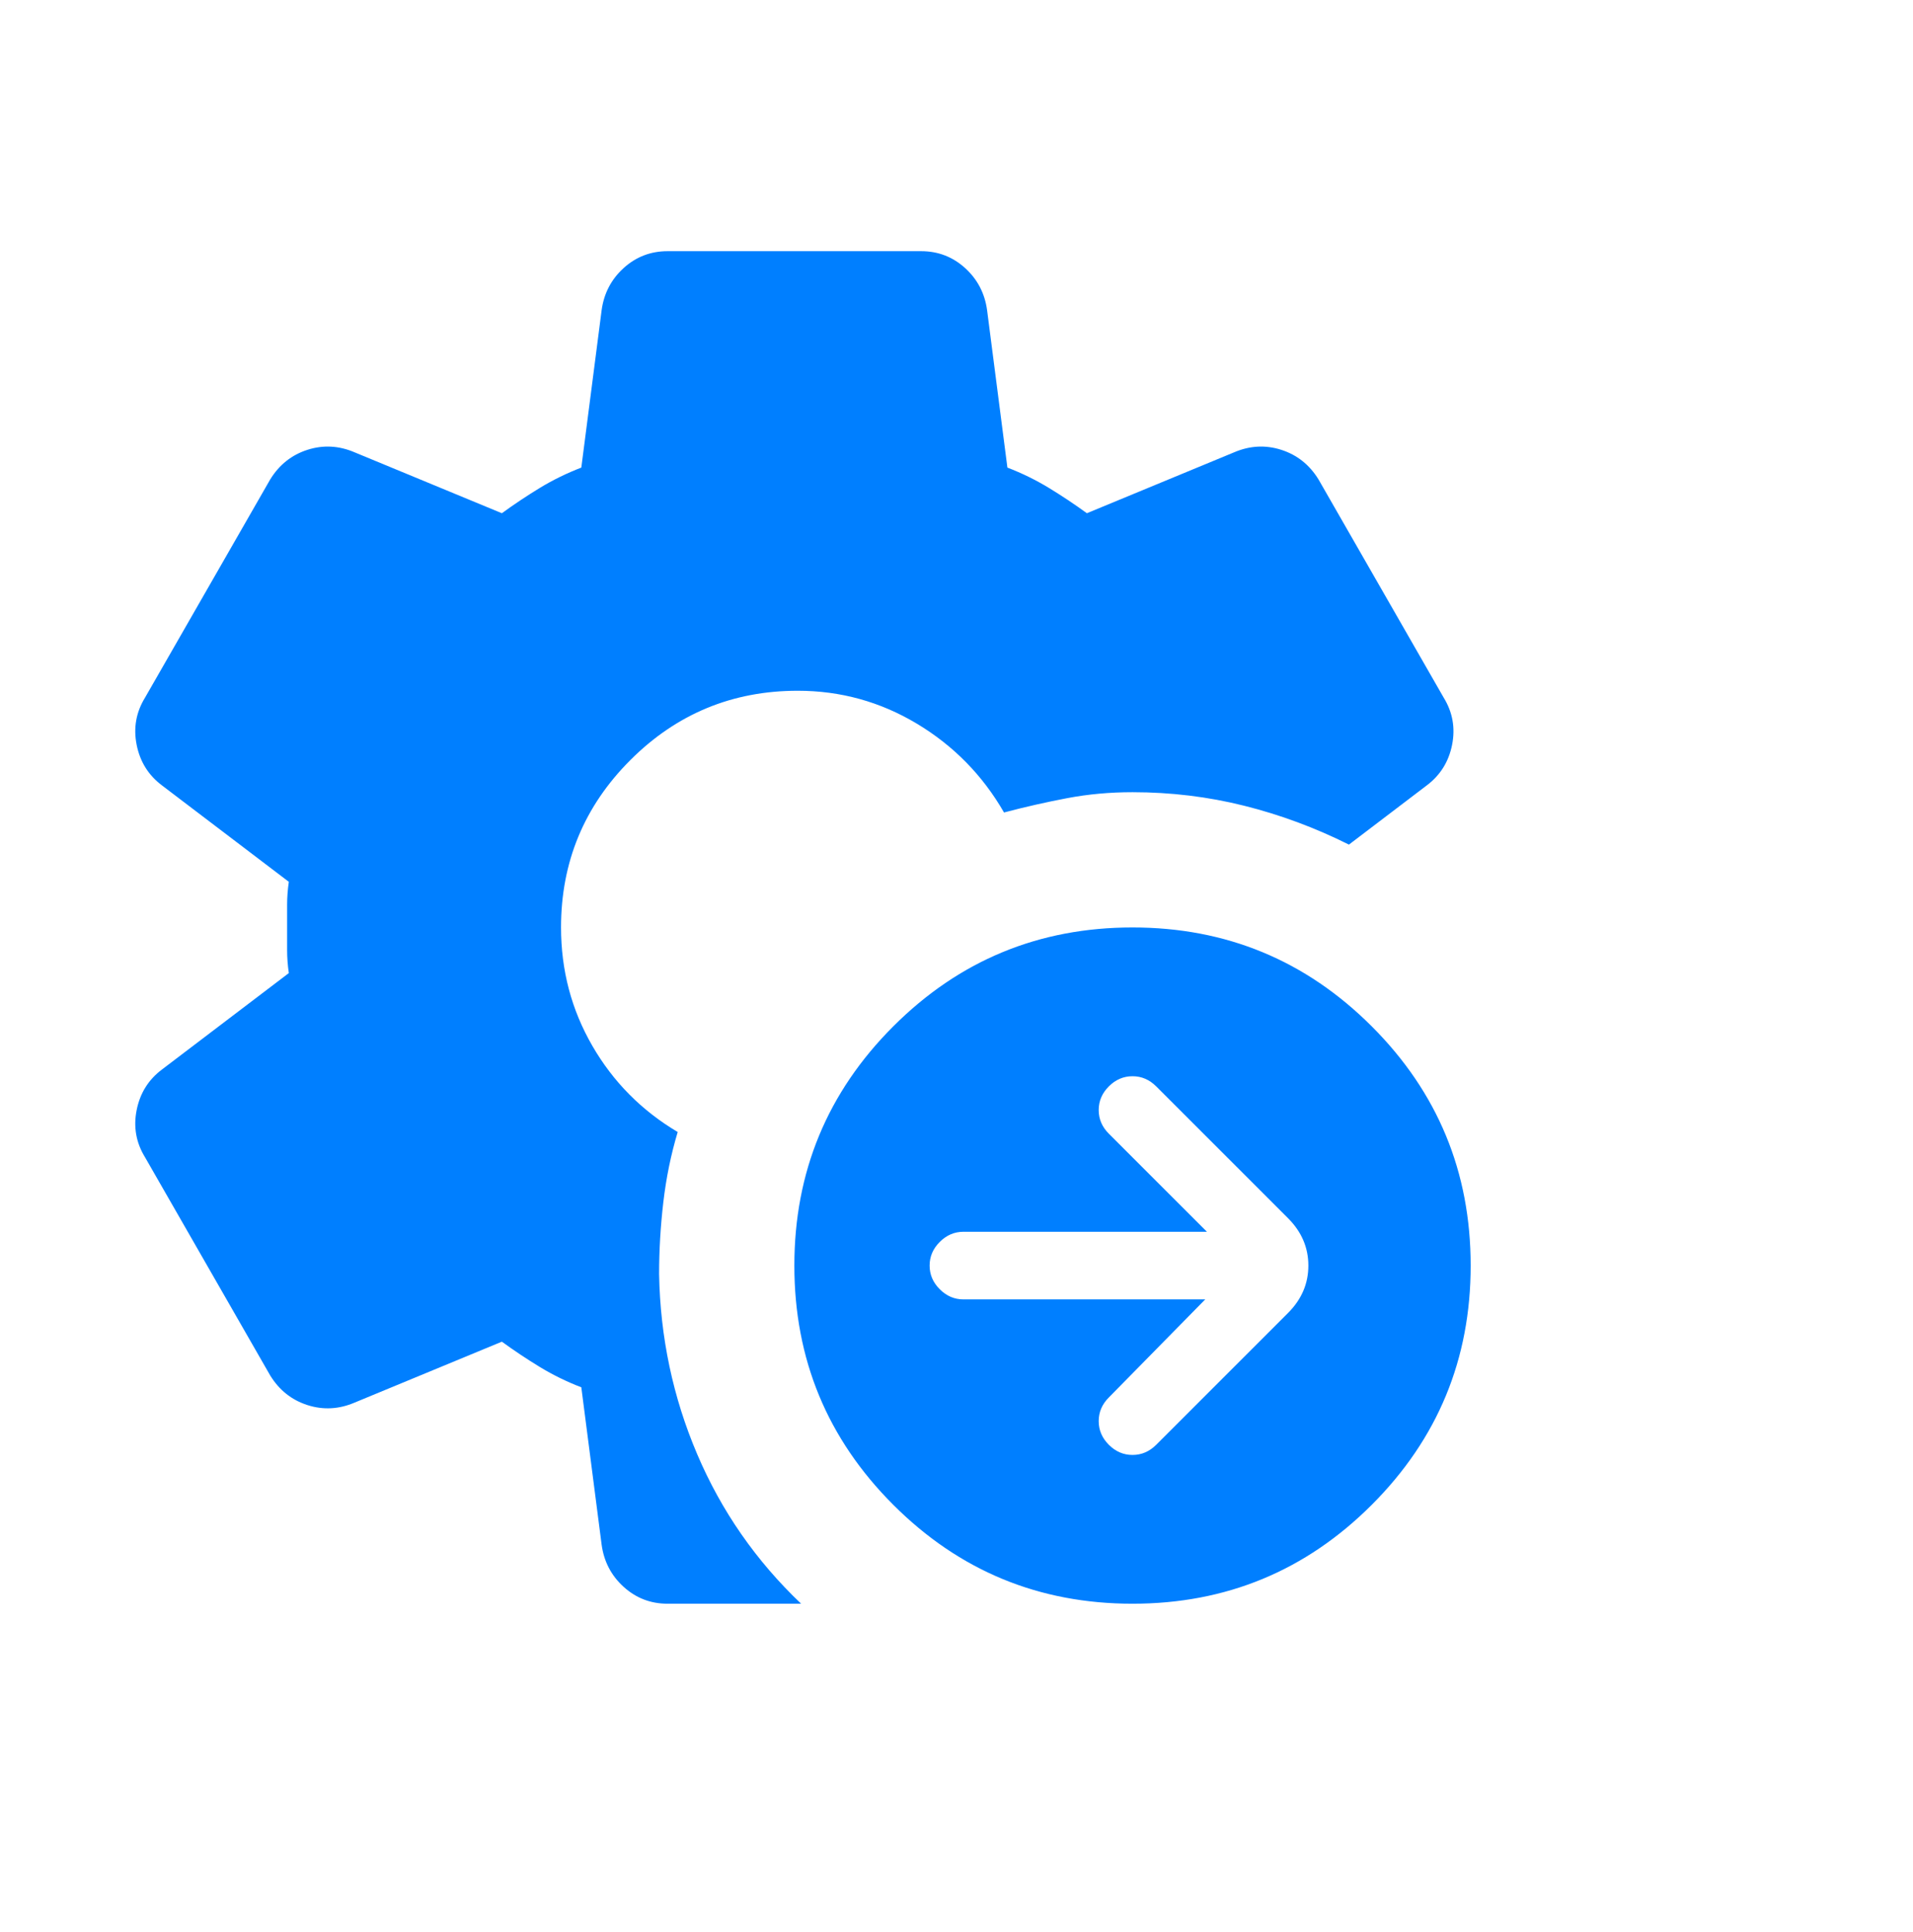 <svg width="99" height="100" viewBox="0 0 99 100" fill="none" xmlns="http://www.w3.org/2000/svg">
<g clip-path="url(#clip0_7_386)">
<path d="M62.372 67.25L57.384 72.325C57.034 72.675 56.859 73.083 56.859 73.55C56.859 74.017 57.034 74.425 57.384 74.775C57.734 75.125 58.142 75.3 58.609 75.3C59.076 75.3 59.484 75.125 59.834 74.775L66.659 67.95C67.359 67.25 67.709 66.433 67.709 65.5C67.709 64.567 67.359 63.75 66.659 63.05L59.834 56.225C59.484 55.875 59.076 55.7 58.609 55.7C58.142 55.7 57.734 55.875 57.384 56.225C57.034 56.575 56.859 56.983 56.859 57.45C56.859 57.917 57.034 58.325 57.384 58.675L62.459 63.75H49.859C49.392 63.75 48.984 63.925 48.634 64.275C48.284 64.625 48.109 65.033 48.109 65.5C48.109 65.967 48.284 66.375 48.634 66.725C48.984 67.075 49.392 67.25 49.859 67.25H62.372ZM58.609 83C53.767 83 49.64 81.294 46.228 77.881C42.815 74.469 41.109 70.342 41.109 65.5C41.109 60.658 42.815 56.531 46.228 53.119C49.64 49.706 53.767 48 58.609 48C63.451 48 67.578 49.706 70.99 53.119C74.403 56.531 76.109 60.658 76.109 65.5C76.109 70.342 74.403 74.469 70.99 77.881C67.578 81.294 63.451 83 58.609 83ZM41.459 83H34.547C33.672 83 32.913 82.708 32.272 82.125C31.63 81.542 31.251 80.812 31.134 79.938L30.084 71.8C29.326 71.508 28.611 71.158 27.94 70.75C27.27 70.342 26.613 69.904 25.972 69.438L18.359 72.588C17.542 72.938 16.726 72.981 15.909 72.719C15.092 72.456 14.451 71.946 13.984 71.188L7.509 59.9C7.042 59.142 6.897 58.325 7.072 57.45C7.247 56.575 7.684 55.875 8.384 55.35L14.947 50.362C14.888 49.954 14.859 49.56 14.859 49.181V46.819C14.859 46.44 14.888 46.046 14.947 45.638L8.384 40.65C7.684 40.125 7.247 39.425 7.072 38.55C6.897 37.675 7.042 36.858 7.509 36.1L13.984 24.812C14.451 24.054 15.092 23.544 15.909 23.281C16.726 23.019 17.542 23.062 18.359 23.413L25.972 26.562C26.613 26.096 27.27 25.658 27.94 25.25C28.611 24.842 29.326 24.492 30.084 24.2L31.134 16.062C31.251 15.188 31.63 14.458 32.272 13.875C32.913 13.292 33.672 13 34.547 13H47.672C48.547 13 49.305 13.292 49.947 13.875C50.588 14.458 50.967 15.188 51.084 16.062L52.134 24.2C52.892 24.492 53.607 24.842 54.278 25.25C54.949 25.658 55.605 26.096 56.247 26.562L63.859 23.413C64.676 23.062 65.492 23.019 66.309 23.281C67.126 23.544 67.767 24.054 68.234 24.812L74.709 36.1C75.176 36.858 75.322 37.675 75.147 38.55C74.972 39.425 74.534 40.125 73.834 40.65L69.809 43.712C68.059 42.837 66.251 42.167 64.384 41.7C62.517 41.233 60.592 41 58.609 41C57.442 41 56.319 41.102 55.24 41.306C54.161 41.51 53.067 41.758 51.959 42.05C50.851 40.125 49.349 38.594 47.453 37.456C45.557 36.319 43.501 35.75 41.284 35.75C37.901 35.75 35.013 36.946 32.622 39.337C30.23 41.729 29.034 44.617 29.034 48C29.034 50.217 29.574 52.258 30.653 54.125C31.732 55.992 33.205 57.479 35.072 58.587C34.722 59.754 34.474 60.965 34.328 62.219C34.182 63.473 34.109 64.713 34.109 65.938C34.167 69.204 34.824 72.31 36.078 75.256C37.332 78.202 39.126 80.783 41.459 83Z" fill="#007FFF"/>
</g>
<defs>
<clipPath id="clip0_7_386">
<rect width="98.523" height="98.523" fill="white" transform="translate(0.01 0.579)"/>
</clipPath>
</defs>
</svg>
